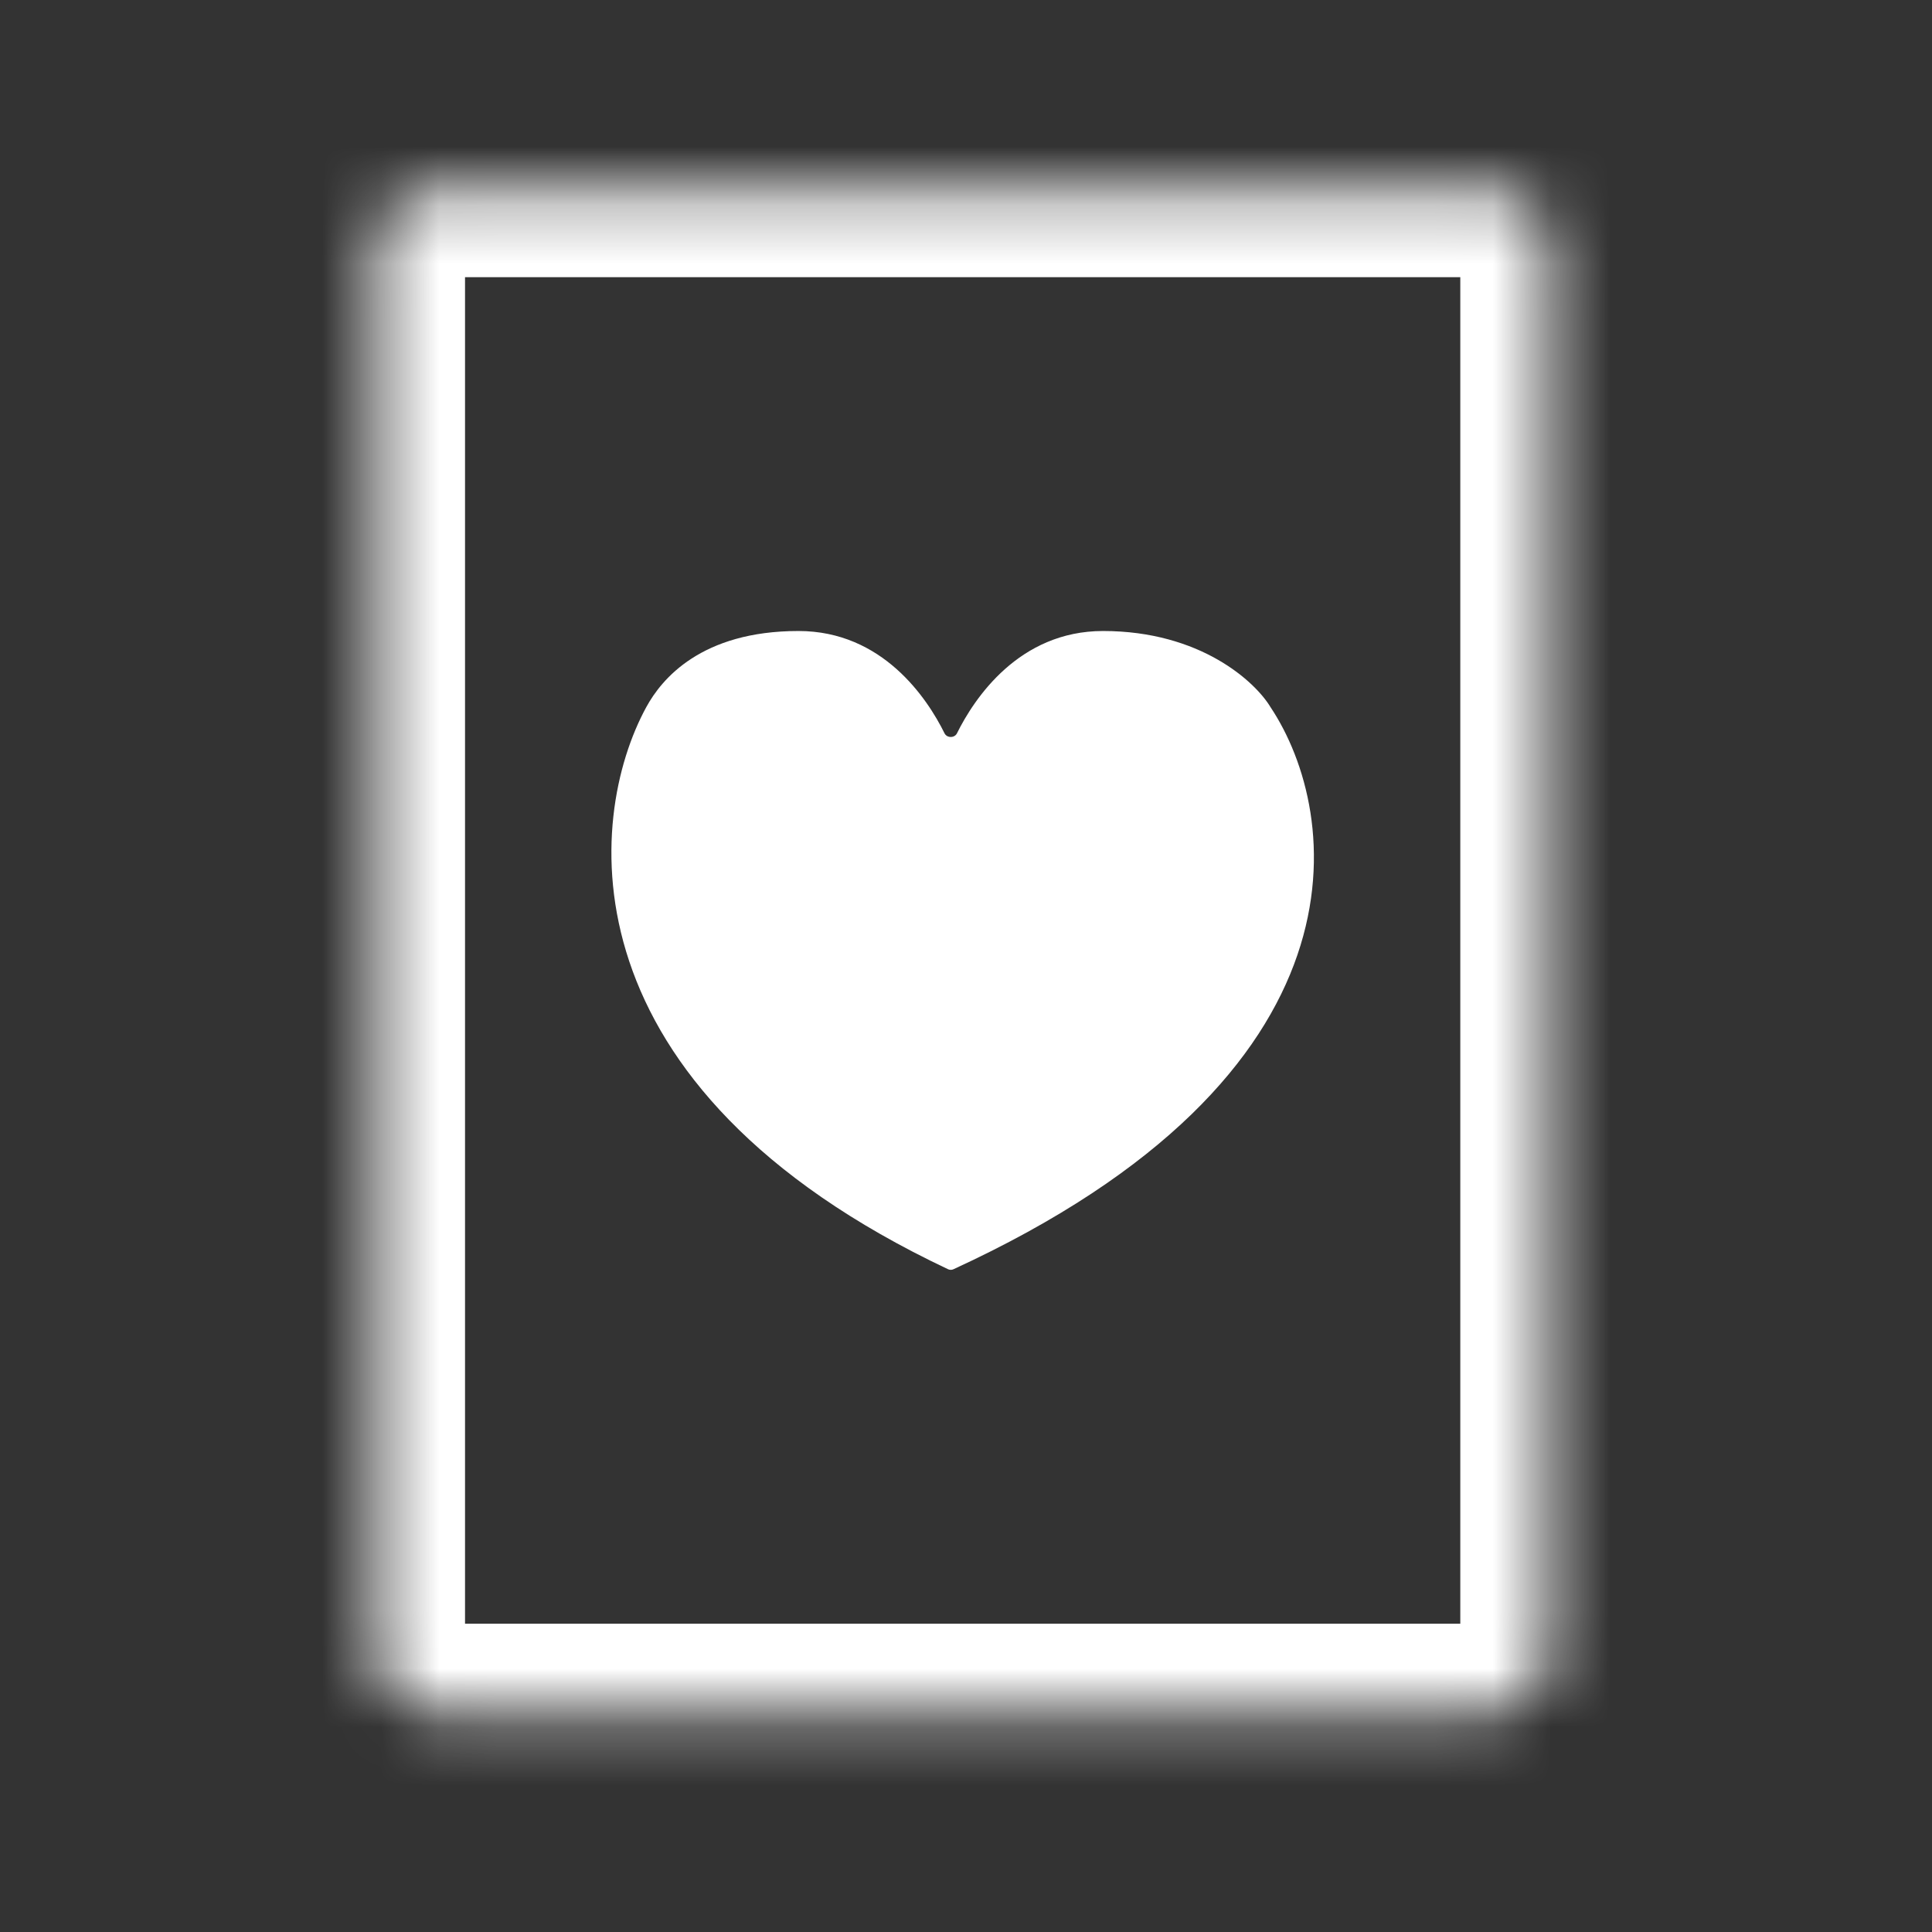 <svg width="33" height="33" viewBox="0 0 33 33" fill="none" xmlns="http://www.w3.org/2000/svg">
<rect x="0" y="0" width="33" height="33" fill="#333333" stroke="none"/>
<mask id="mask0_1912_15256" style="mask-type:luminance" maskUnits="userSpaceOnUse" x="6" y="3" width="21" height="27">
<path d="M25.443 3.234H7.443C6.891 3.234 6.443 3.682 6.443 4.234V28.234C6.443 28.786 6.891 29.234 7.443 29.234H25.443C25.995 29.234 26.443 28.786 26.443 28.234V4.234C26.443 3.682 25.995 3.234 25.443 3.234Z" fill="white"/>
</mask>
<g mask="url(#mask0_1912_15256)">
<path d="M25.443 3.234H7.443C6.891 3.234 6.443 3.682 6.443 4.234V28.234C6.443 28.786 6.891 29.234 7.443 29.234H25.443C25.995 29.234 26.443 28.786 26.443 28.234V4.234C26.443 3.682 25.995 3.234 25.443 3.234Z" stroke="white" stroke-width="3" stroke-linejoin="round"/>
</g>
<path d="M13.639 10.778C15.074 10.778 15.839 11.929 16.133 12.525C16.175 12.609 16.305 12.609 16.346 12.525C16.641 11.929 17.406 10.778 18.841 10.778C20.505 10.778 21.441 11.645 21.701 12.078C22.912 13.895 23.519 18.354 16.285 21.68C16.257 21.693 16.223 21.693 16.195 21.68C9.584 18.559 10.001 13.981 11.039 12.078C11.299 11.601 11.975 10.778 13.639 10.778Z" fill="white"/>
</svg>
